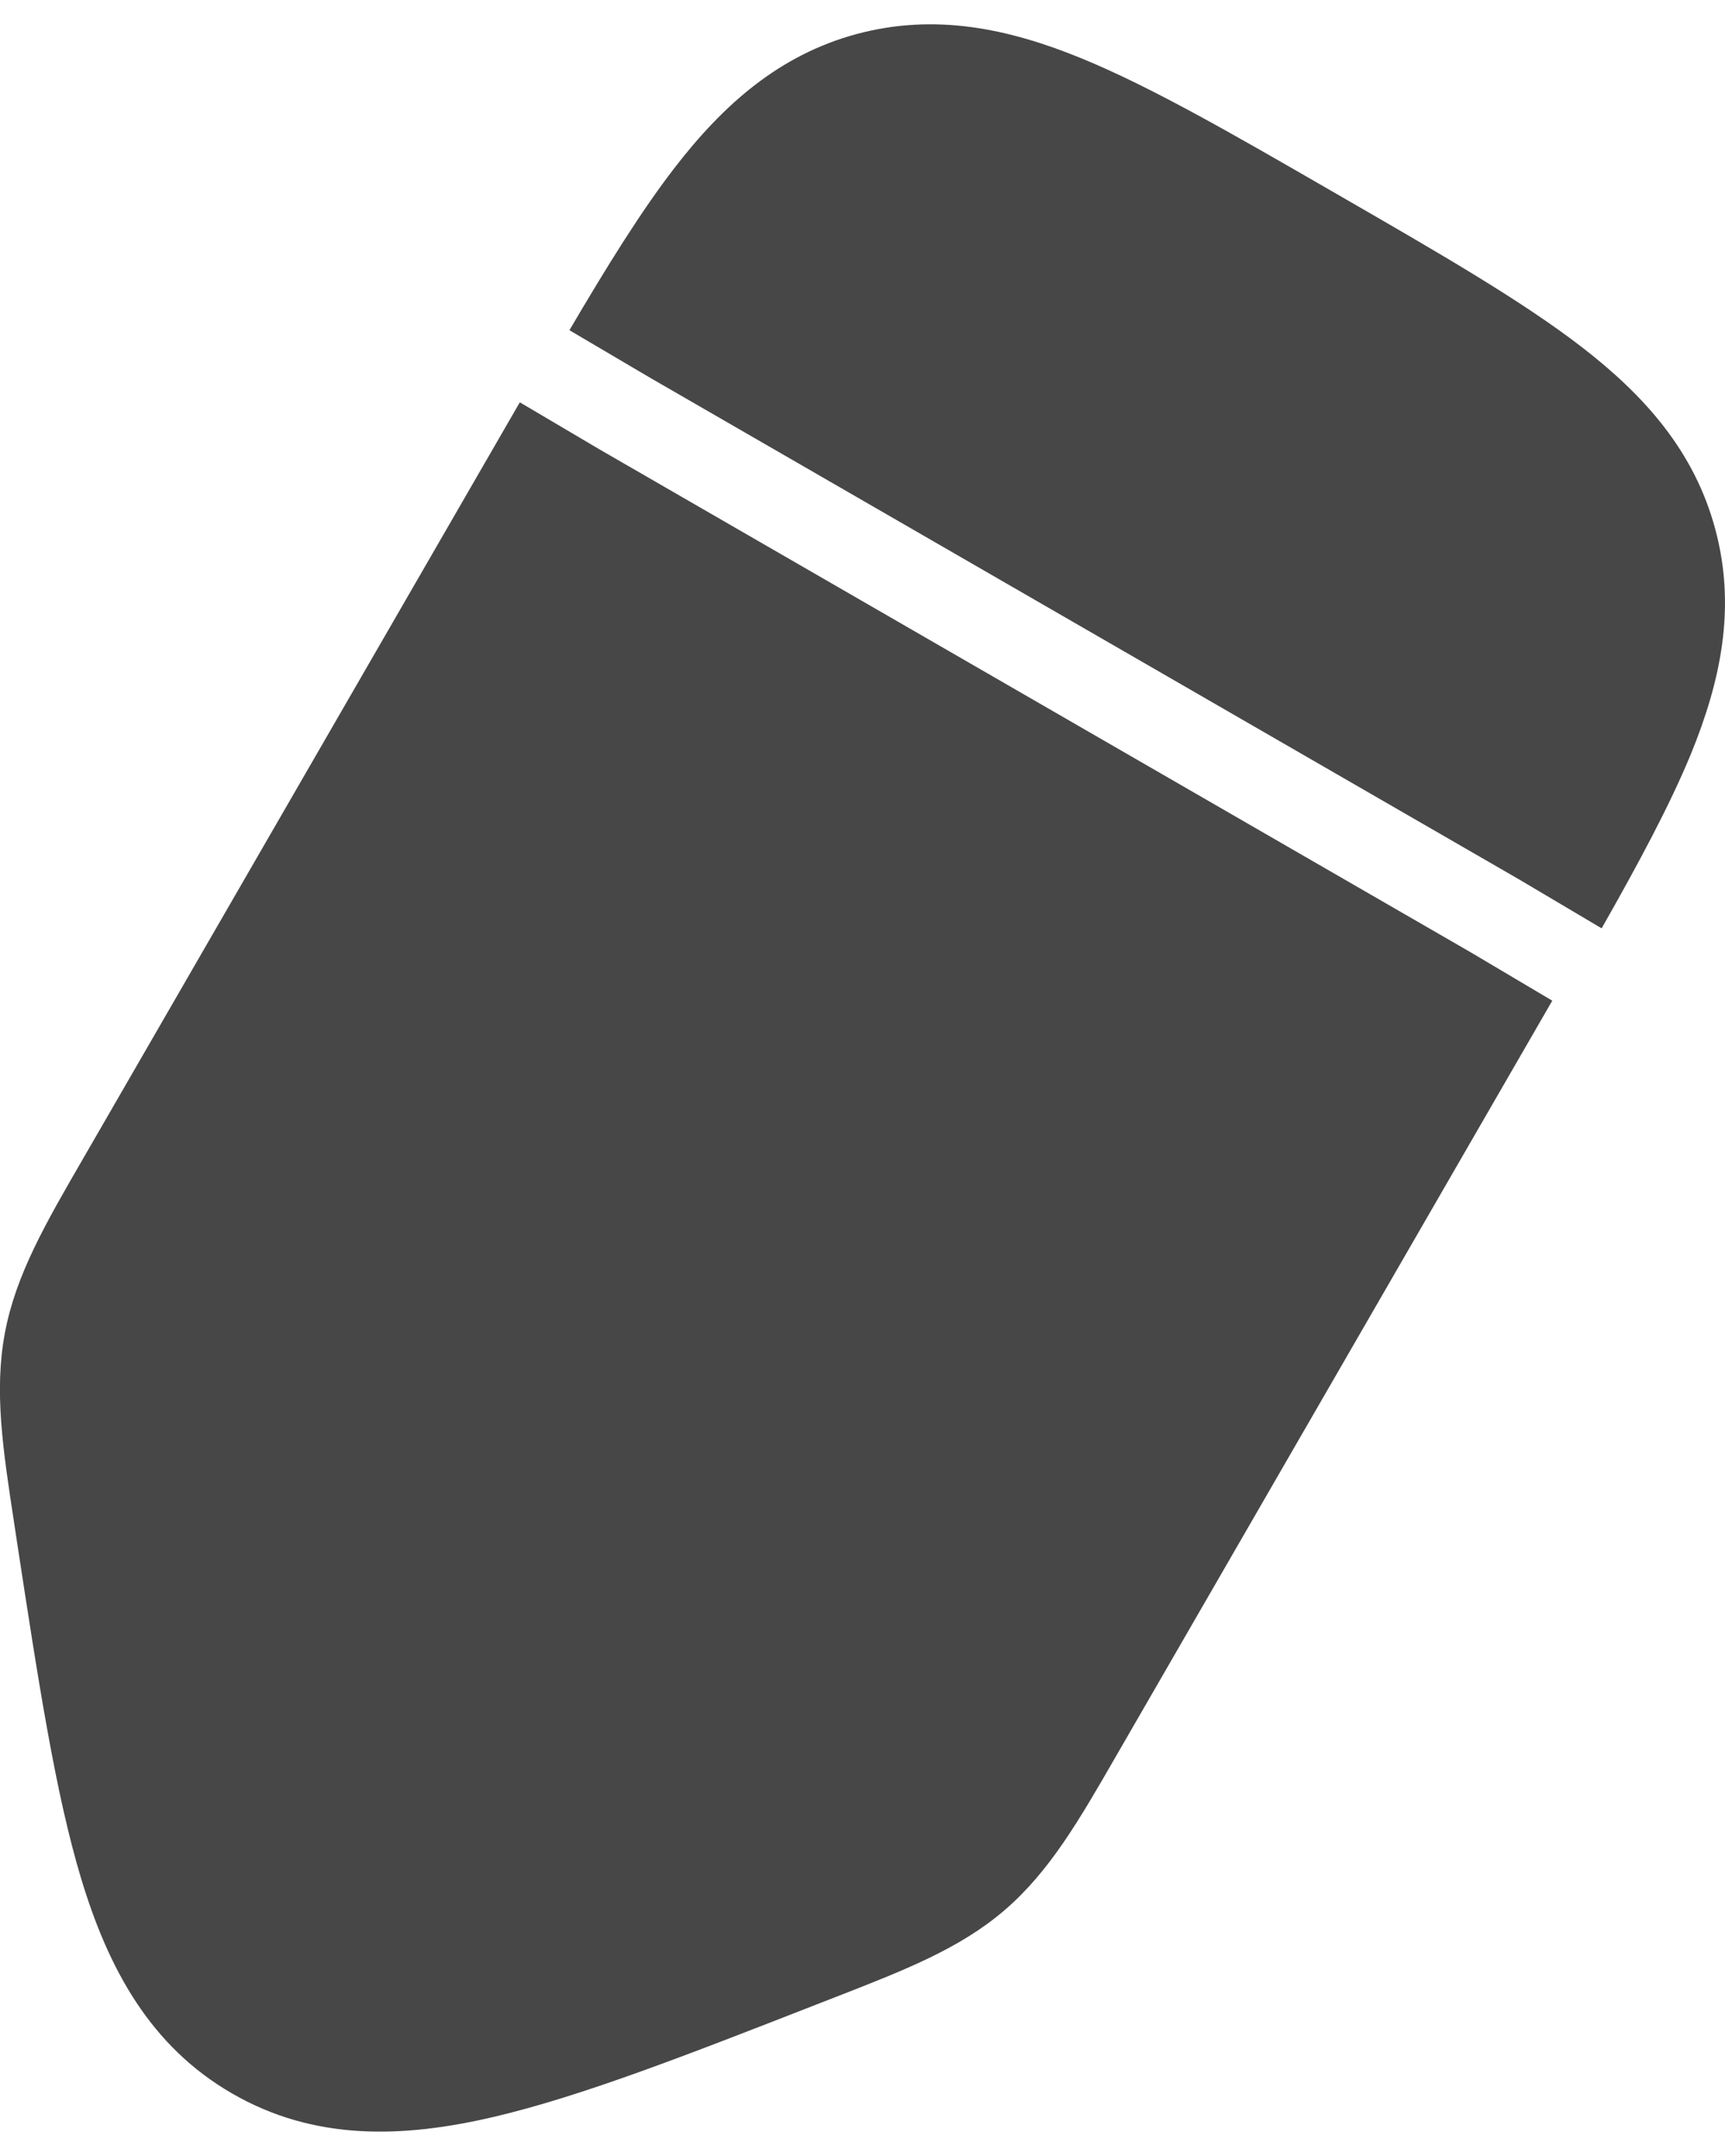 <svg xmlns="http://www.w3.org/2000/svg" viewBox="221.244 13.362 13.732 16.777" width="16px" height="20px">
  <path d="M 231.841 14.687 L 231.931 14.739 C 232.709 15.188 233.358 15.563 233.833 15.929 C 234.335 16.316 234.733 16.761 234.899 17.383 C 235.066 18.005 234.943 18.589 234.703 19.175 C 234.535 19.581 234.29 20.038 233.994 20.559 L 233.358 20.182 L 233.35 20.177 L 226.425 16.179 L 225.777 15.797 C 226.077 15.286 226.348 14.849 226.614 14.504 C 227.001 14.003 227.445 13.605 228.067 13.438 C 228.689 13.272 229.273 13.394 229.859 13.635 C 230.414 13.863 231.063 14.238 231.841 14.687 Z" fill="black" fill-opacity="0.72"/>
  <path d="M 225.382 16.371 L 221.904 22.395 C 221.606 22.91 221.37 23.317 221.283 23.78 C 221.196 24.243 221.267 24.708 221.357 25.296 L 221.381 25.455 C 221.548 26.546 221.685 27.446 221.891 28.128 C 222.107 28.841 222.439 29.459 223.093 29.836 C 223.746 30.213 224.447 30.192 225.173 30.022 C 225.867 29.86 226.714 29.529 227.743 29.127 L 227.892 29.069 C 228.446 28.853 228.885 28.682 229.242 28.375 C 229.599 28.068 229.834 27.661 230.131 27.145 L 233.601 21.135 L 232.952 20.75 L 226.022 16.749 L 225.382 16.371 Z" fill="black" fill-opacity="0.72"/>
</svg>
